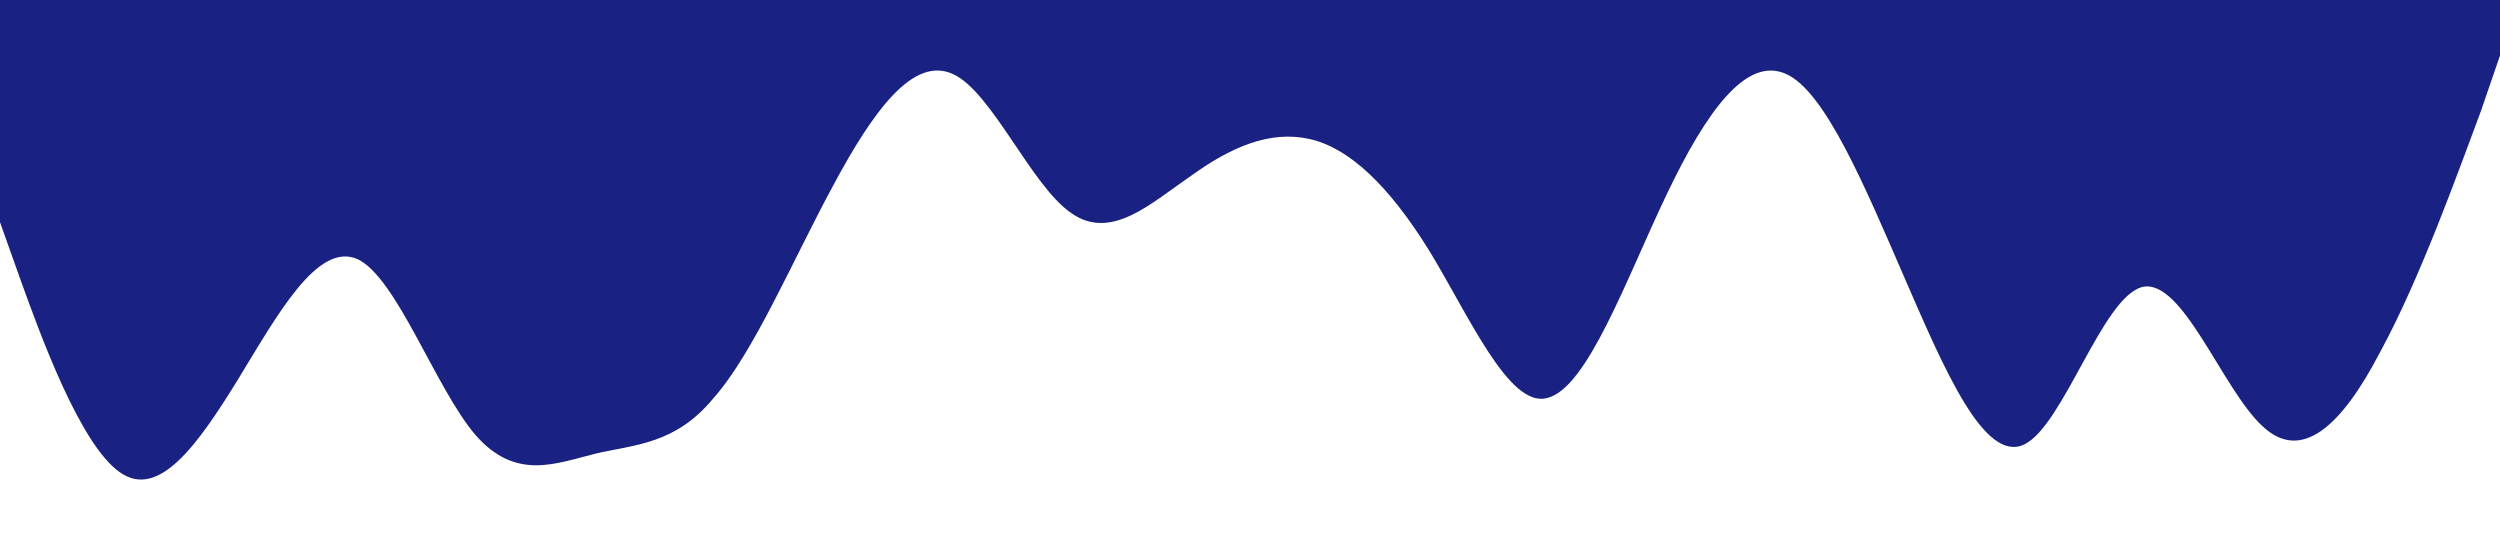 <?xml version="1.0" standalone="no"?><svg xmlns="http://www.w3.org/2000/svg" viewBox="0 0 1440 320"><path fill="#000b76" fill-opacity="0.9" d="M0,128L11.4,160C22.9,192,46,256,69,272C91.4,288,114,256,137,218.7C160,181,183,139,206,149.3C228.6,160,251,224,274,250.7C297.1,277,320,267,343,261.3C365.7,256,389,256,411,229.3C434.3,203,457,149,480,106.7C502.9,64,526,32,549,42.7C571.4,53,594,107,617,122.7C640,139,663,117,686,101.3C708.6,85,731,75,754,80C777.1,85,800,107,823,144C845.7,181,869,235,891,229.3C914.3,224,937,160,960,112C982.9,64,1006,32,1029,42.7C1051.4,53,1074,107,1097,160C1120,213,1143,267,1166,256C1188.6,245,1211,171,1234,165.3C1257.1,160,1280,224,1303,245.3C1325.7,267,1349,245,1371,202.7C1394.3,160,1417,96,1429,64L1440,32L1440,0L1428.6,0C1417.1,0,1394,0,1371,0C1348.6,0,1326,0,1303,0C1280,0,1257,0,1234,0C1211.4,0,1189,0,1166,0C1142.9,0,1120,0,1097,0C1074.3,0,1051,0,1029,0C1005.7,0,983,0,960,0C937.1,0,914,0,891,0C868.6,0,846,0,823,0C800,0,777,0,754,0C731.4,0,709,0,686,0C662.9,0,640,0,617,0C594.3,0,571,0,549,0C525.7,0,503,0,480,0C457.1,0,434,0,411,0C388.6,0,366,0,343,0C320,0,297,0,274,0C251.4,0,229,0,206,0C182.9,0,160,0,137,0C114.3,0,91,0,69,0C45.7,0,23,0,11,0L0,0Z"></path></svg>